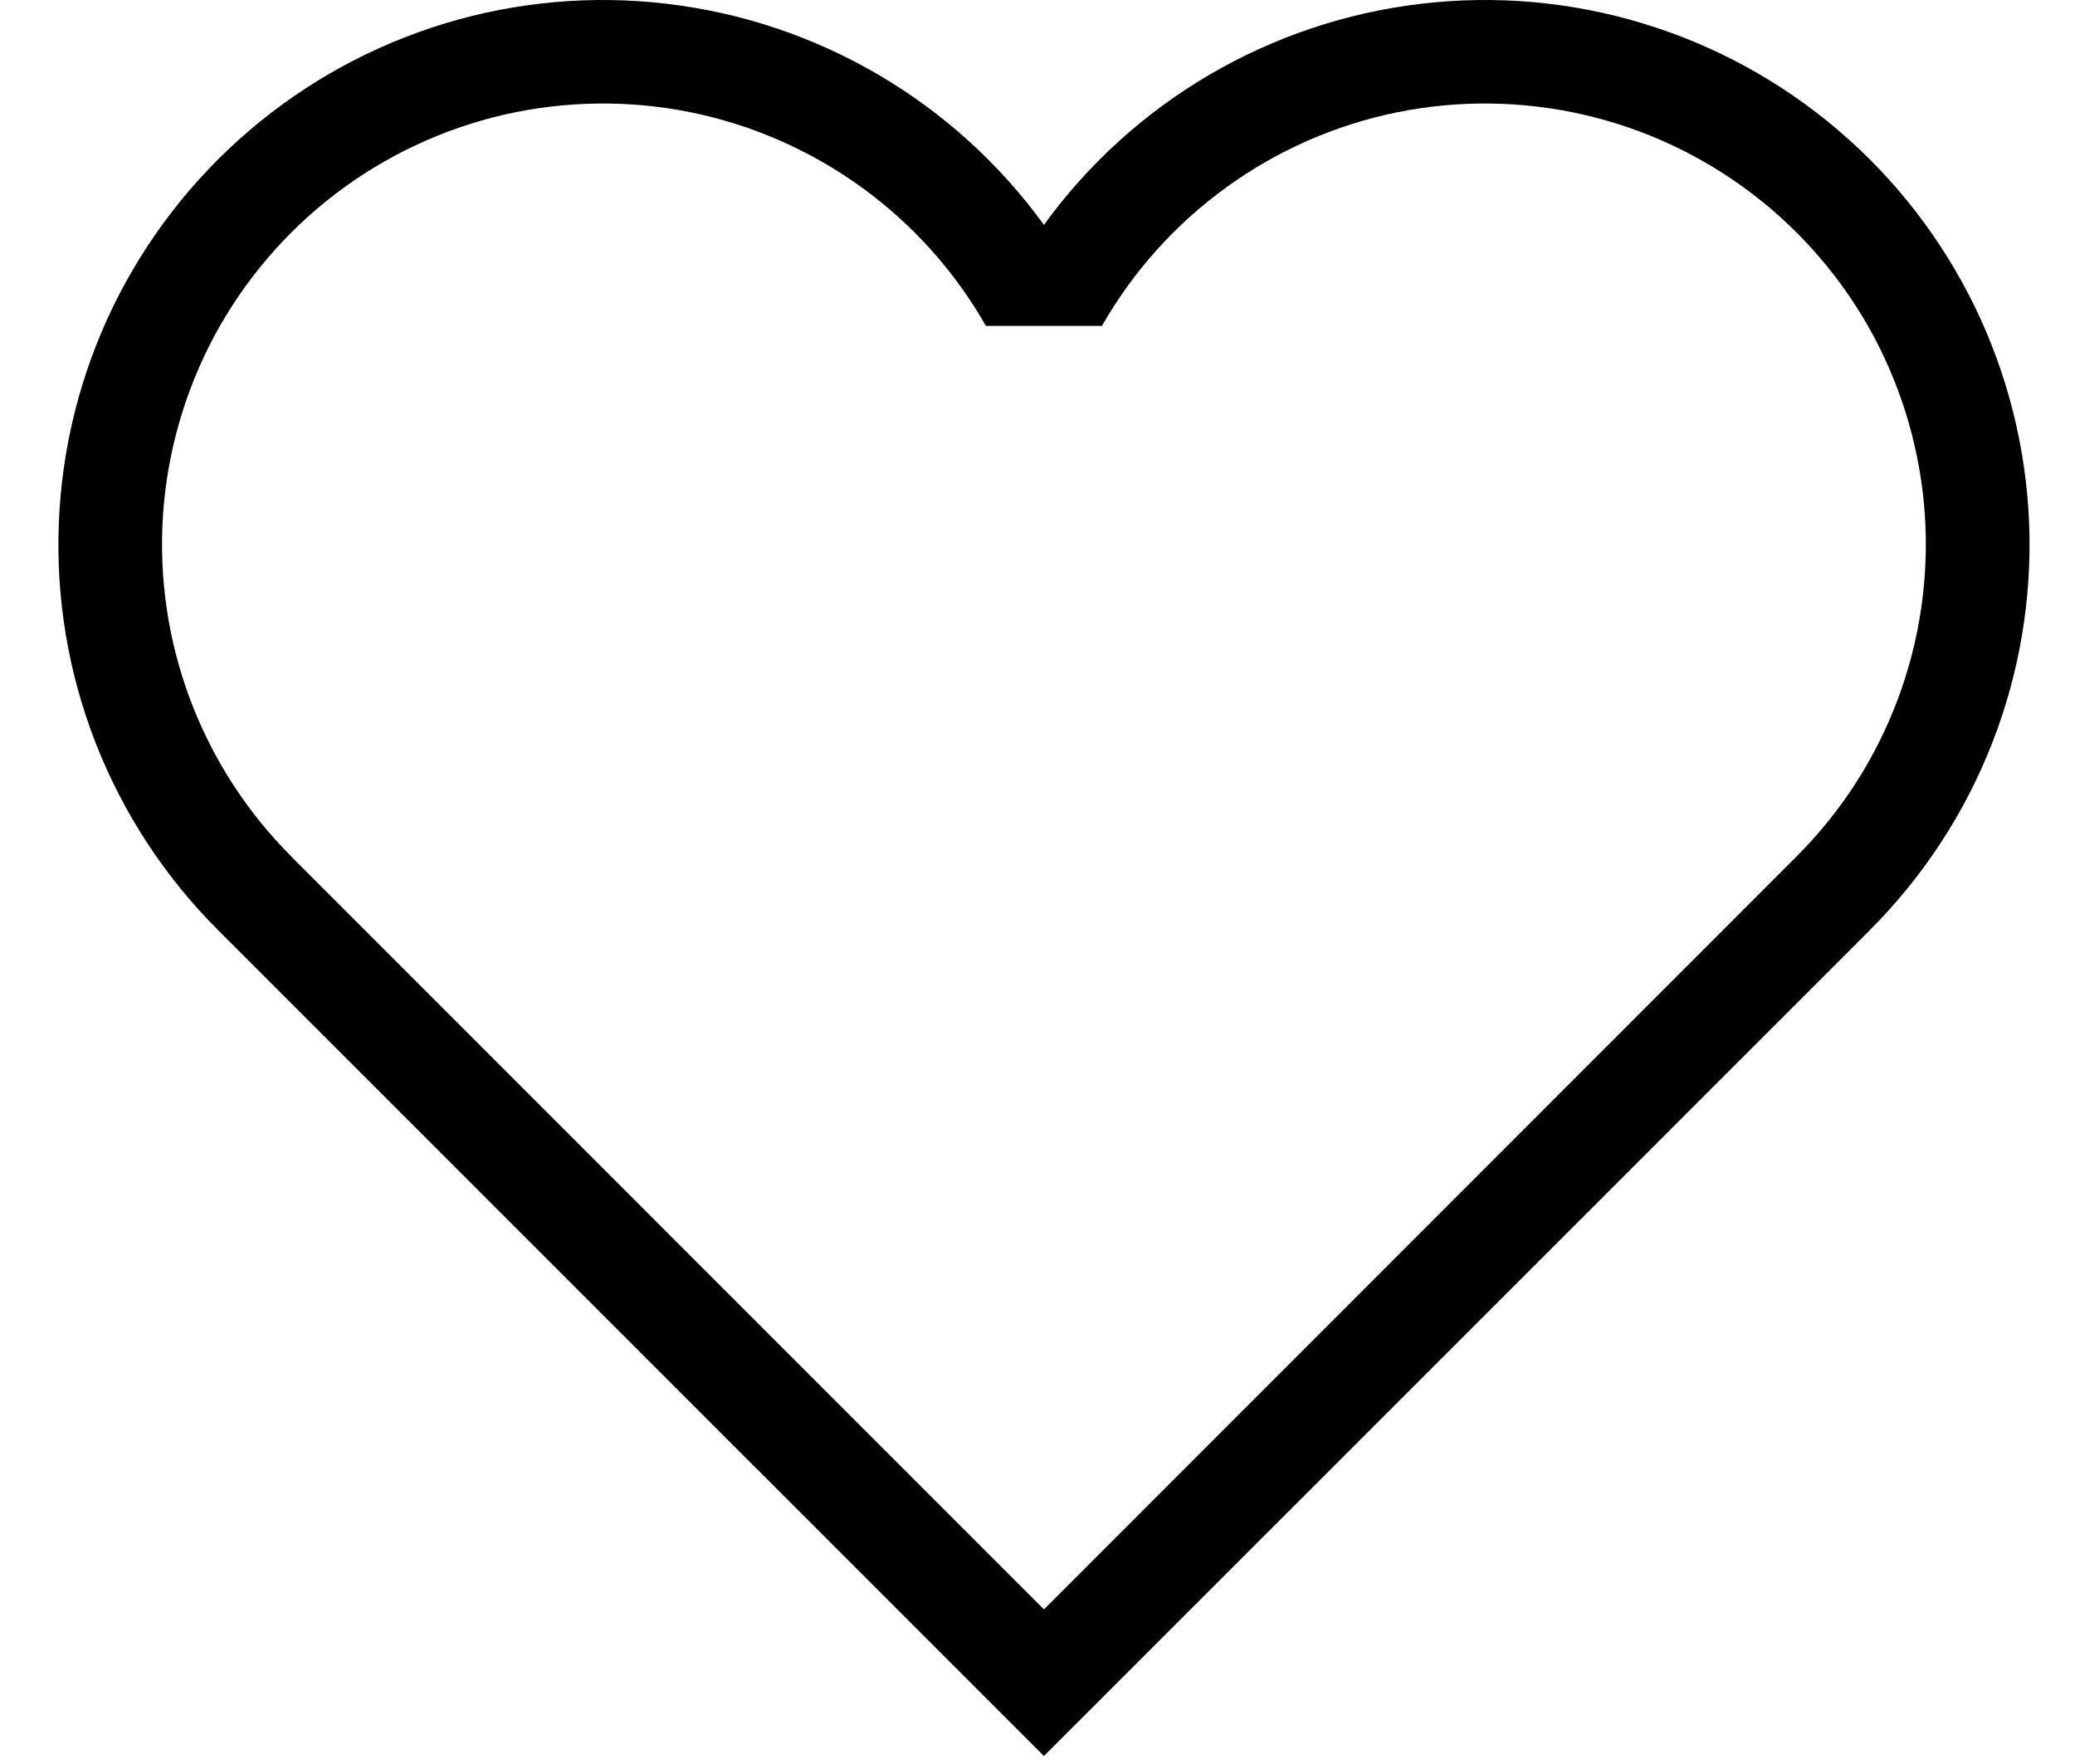 <svg width="20" height="17" viewBox="0 0 20 17" fill="none" xmlns="http://www.w3.org/2000/svg"><path d="M2.806 8.252C2.378 7.824 2.046 7.309 1.833 6.741C1.62 6.174 1.531 5.568 1.571 4.964C1.612 4.359 1.781 3.77 2.067 3.236C2.354 2.703 2.752 2.236 3.233 1.869C3.715 1.501 4.269 1.241 4.86 1.105C5.45 0.97 6.063 0.962 6.657 1.082C7.251 1.203 7.812 1.449 8.303 1.804C8.794 2.159 9.203 2.615 9.503 3.141H10.621C10.921 2.615 11.331 2.159 11.822 1.804C12.312 1.449 12.873 1.203 13.467 1.082C14.061 0.962 14.674 0.97 15.264 1.105C15.855 1.241 16.409 1.501 16.891 1.869C17.372 2.236 17.77 2.703 18.057 3.236C18.343 3.77 18.512 4.359 18.553 4.964C18.593 5.568 18.504 6.174 18.291 6.741C18.078 7.309 17.746 7.824 17.318 8.252L10.062 15.51L2.806 8.253V8.252ZM18.024 8.962C18.536 8.45 18.937 7.837 19.201 7.163C19.465 6.488 19.586 5.767 19.558 5.043C19.529 4.319 19.351 3.609 19.035 2.957C18.718 2.306 18.271 1.727 17.72 1.257C17.169 0.786 16.526 0.435 15.833 0.225C15.14 0.015 14.411 -0.049 13.692 0.037C12.972 0.122 12.279 0.356 11.654 0.722C11.029 1.089 10.487 1.581 10.062 2.167C9.637 1.581 9.095 1.089 8.47 0.722C7.845 0.356 7.152 0.122 6.432 0.037C5.713 -0.049 4.984 0.015 4.291 0.225C3.598 0.435 2.955 0.786 2.404 1.257C1.853 1.727 1.406 2.306 1.089 2.957C0.773 3.609 0.595 4.319 0.567 5.043C0.538 5.767 0.659 6.488 0.923 7.163C1.187 7.837 1.588 8.45 2.1 8.962L10.062 16.923L18.024 8.963V8.962Z" fill="black"/></svg>